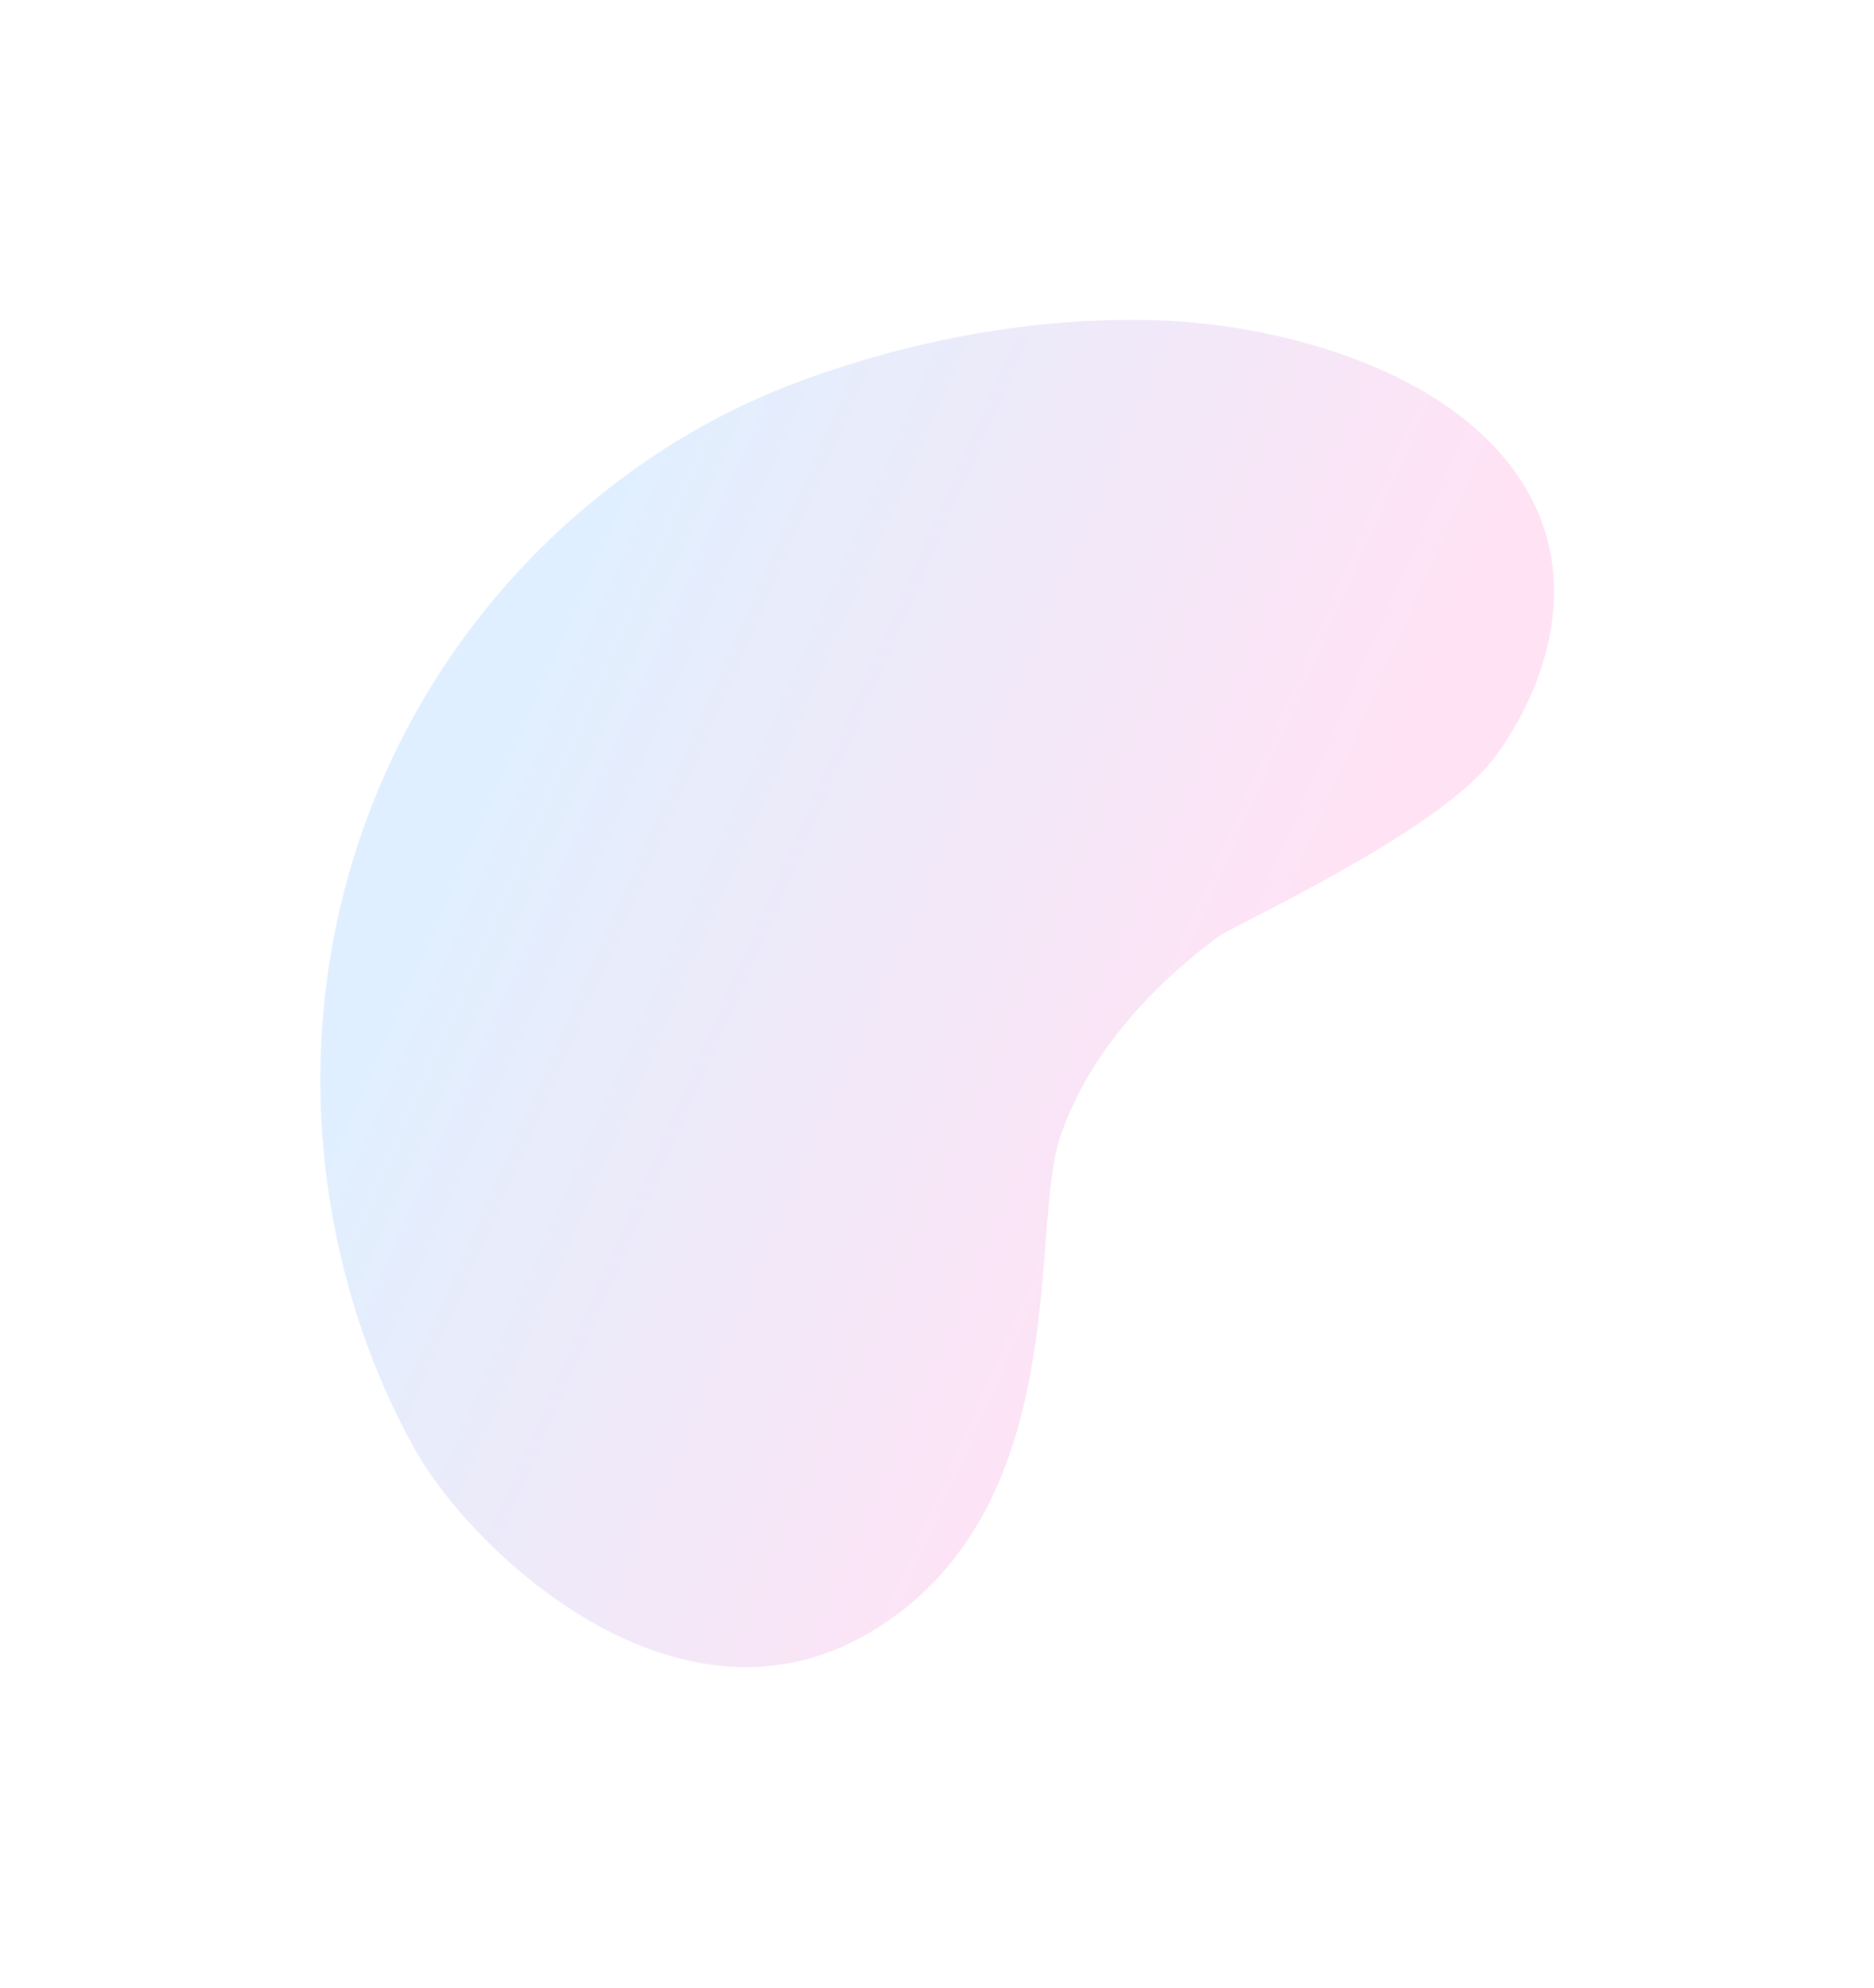 <svg width="1378" height="1461" viewBox="0 0 1378 1461" fill="none" xmlns="http://www.w3.org/2000/svg" class="css-1xcg4o9"><g opacity="0.25" filter="url(#filter0_f_1944_47642)"><path fill-rule="evenodd" clip-rule="evenodd" d="M848.517 235.347C760.418 232.974 671.576 249.808 590.747 279.291C531.627 300.716 481.221 331.601 439.092 365.75C281.328 493.51 207.516 696.359 245.279 898.2C255.351 952.098 273.809 1009.04 304.769 1064.81C347.22 1140.92 501.667 1287.72 645.565 1196.35C789.356 1105.2 757.046 904.688 779.293 836.544C801.773 768.516 857.132 716.964 895.433 688.812C904.387 681.264 1057.66 612.182 1098.75 557.132C1134.44 509.483 1156.26 442.214 1133.21 382.193C1093.66 278.967 949.281 237.981 848.517 235.347Z" fill="url(#paint0_linear_1944_47642)"></path></g><defs><filter id="filter0_f_1944_47642" x="0.71" y="0.281" width="1376.84" height="1459.94" filterUnits="userSpaceOnUse" color-interpolation-filters="sRGB"><feFlood flood-opacity="0" result="BackgroundImageFix"></feFlood><feBlend mode="normal" in="SourceGraphic" in2="BackgroundImageFix" result="shape"></feBlend><feGaussianBlur stdDeviation="117.422" result="effect1_foregroundBlur_1944_47642"></feGaussianBlur></filter><linearGradient id="paint0_linear_1944_47642" x1="261.8" y1="503.729" x2="975.381" y2="818.059" gradientUnits="userSpaceOnUse"><stop offset="0.141" stop-color="#82c0ff"></stop><stop offset="0.349" stop-color="#A6B3EE"></stop><stop offset="0.922" stop-color="#FF8FD8"></stop></linearGradient></defs></svg>